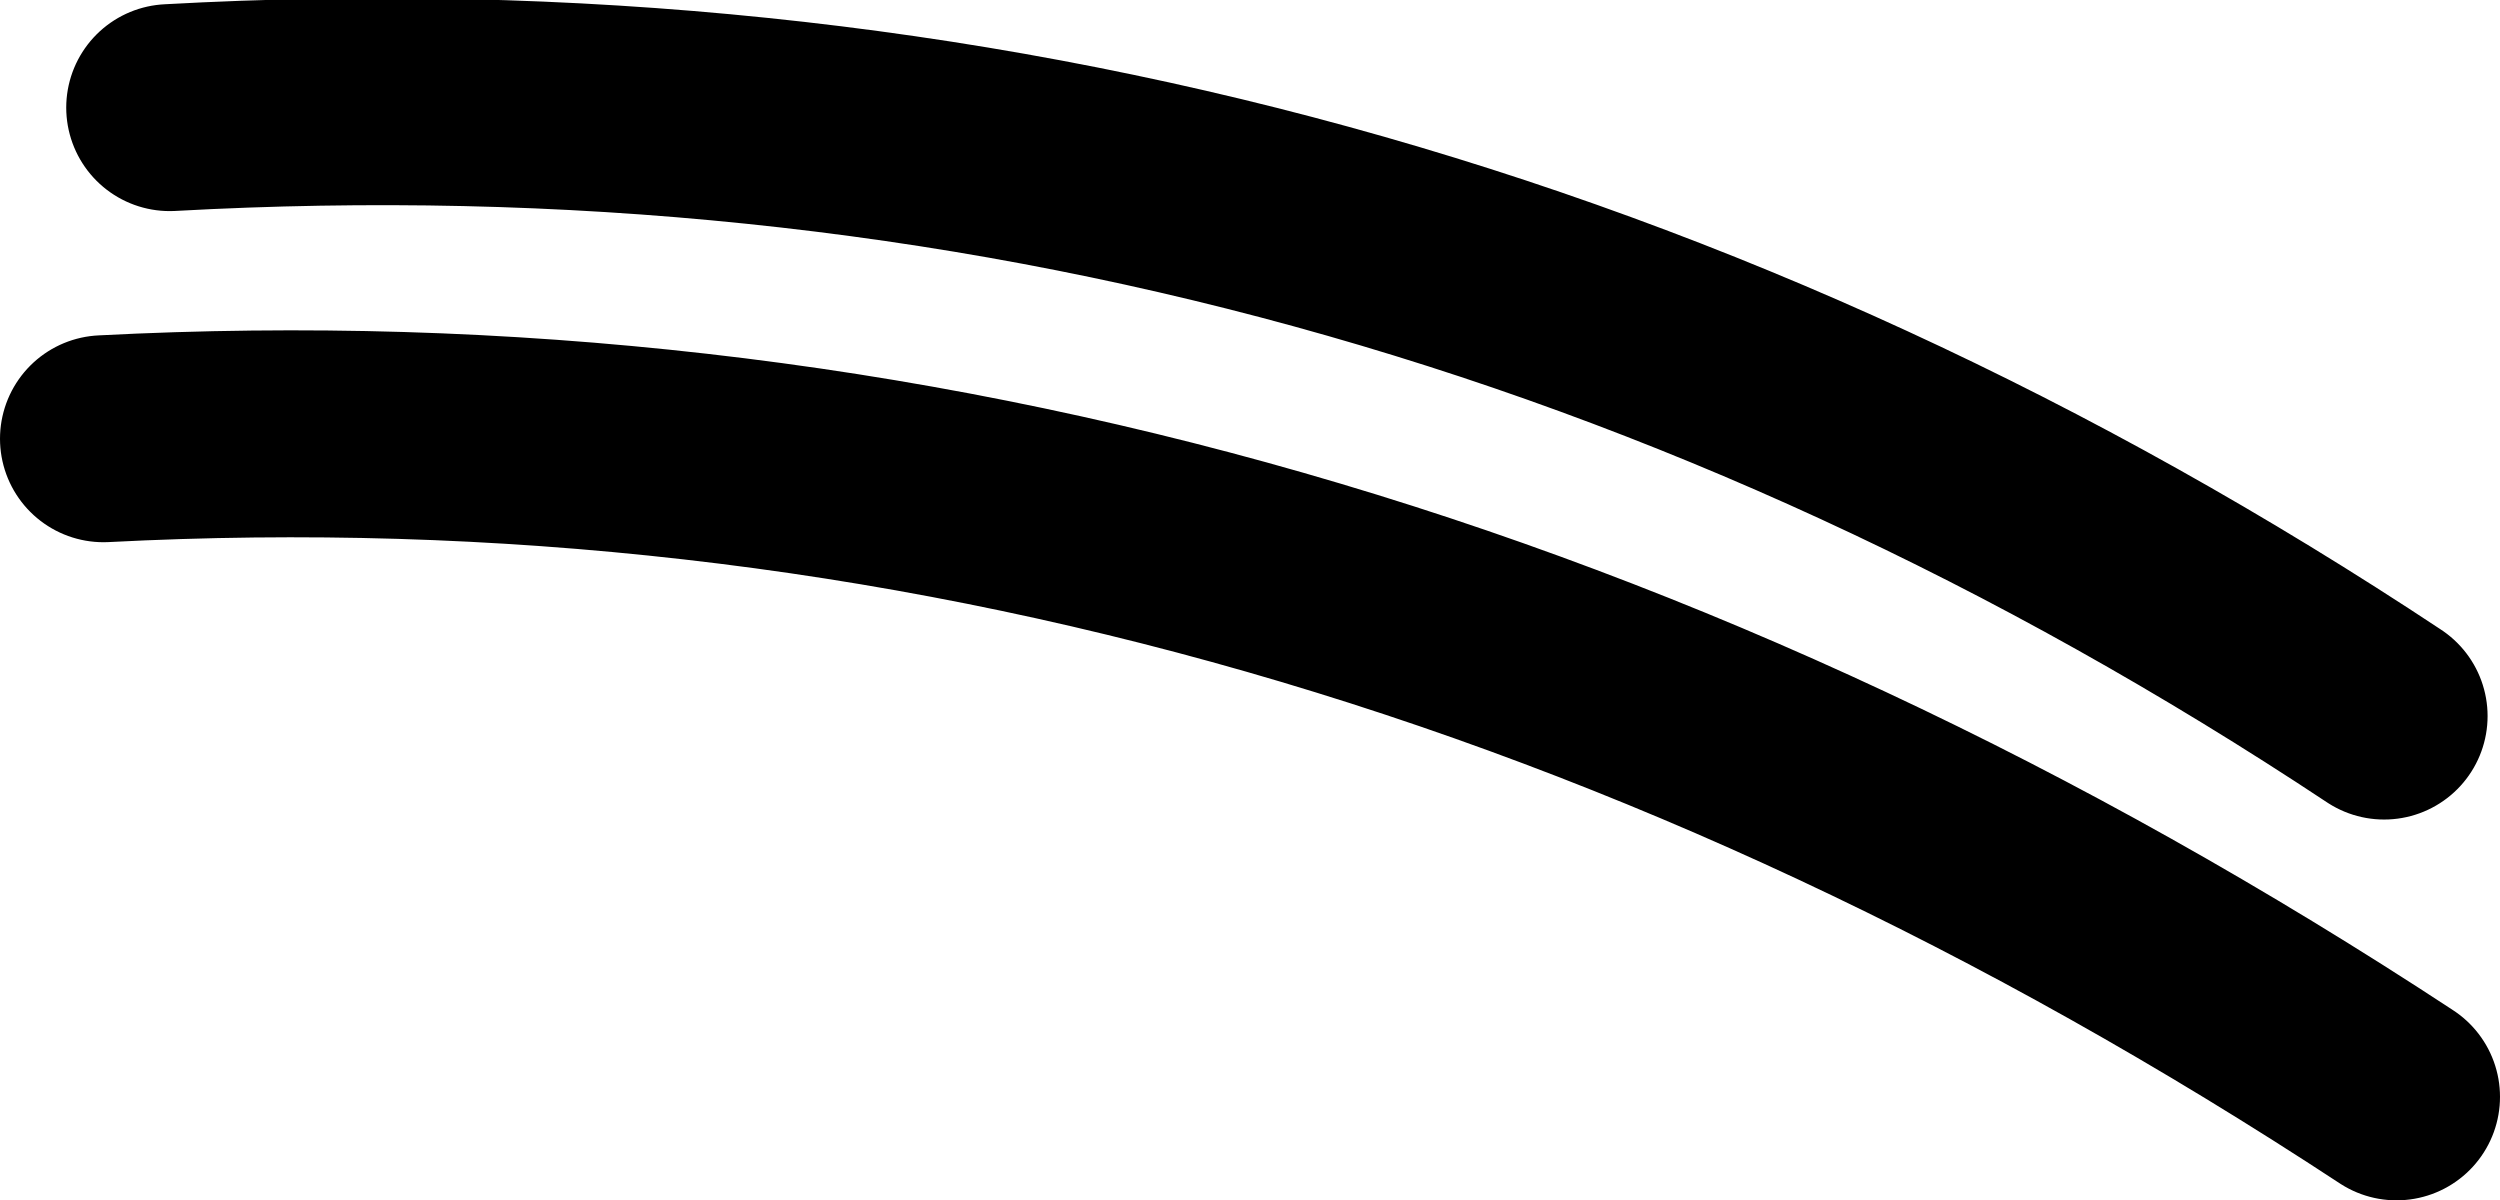 <?xml version="1.0" encoding="UTF-8" standalone="no"?>
<svg xmlns:xlink="http://www.w3.org/1999/xlink" height="14.5px" width="30.2px" xmlns="http://www.w3.org/2000/svg">
  <g transform="matrix(1.0, 0.0, 0.0, 1.0, 11.55, 1.35)">
    <path d="M-10.3 3.95 Q4.15 3.2 17.4 11.9 M-9.5 -0.05 Q4.95 -0.85 17.25 7.3" fill="none" stroke="#000000" stroke-linecap="round" stroke-linejoin="round" stroke-width="2.5"/>
  </g>
</svg>
